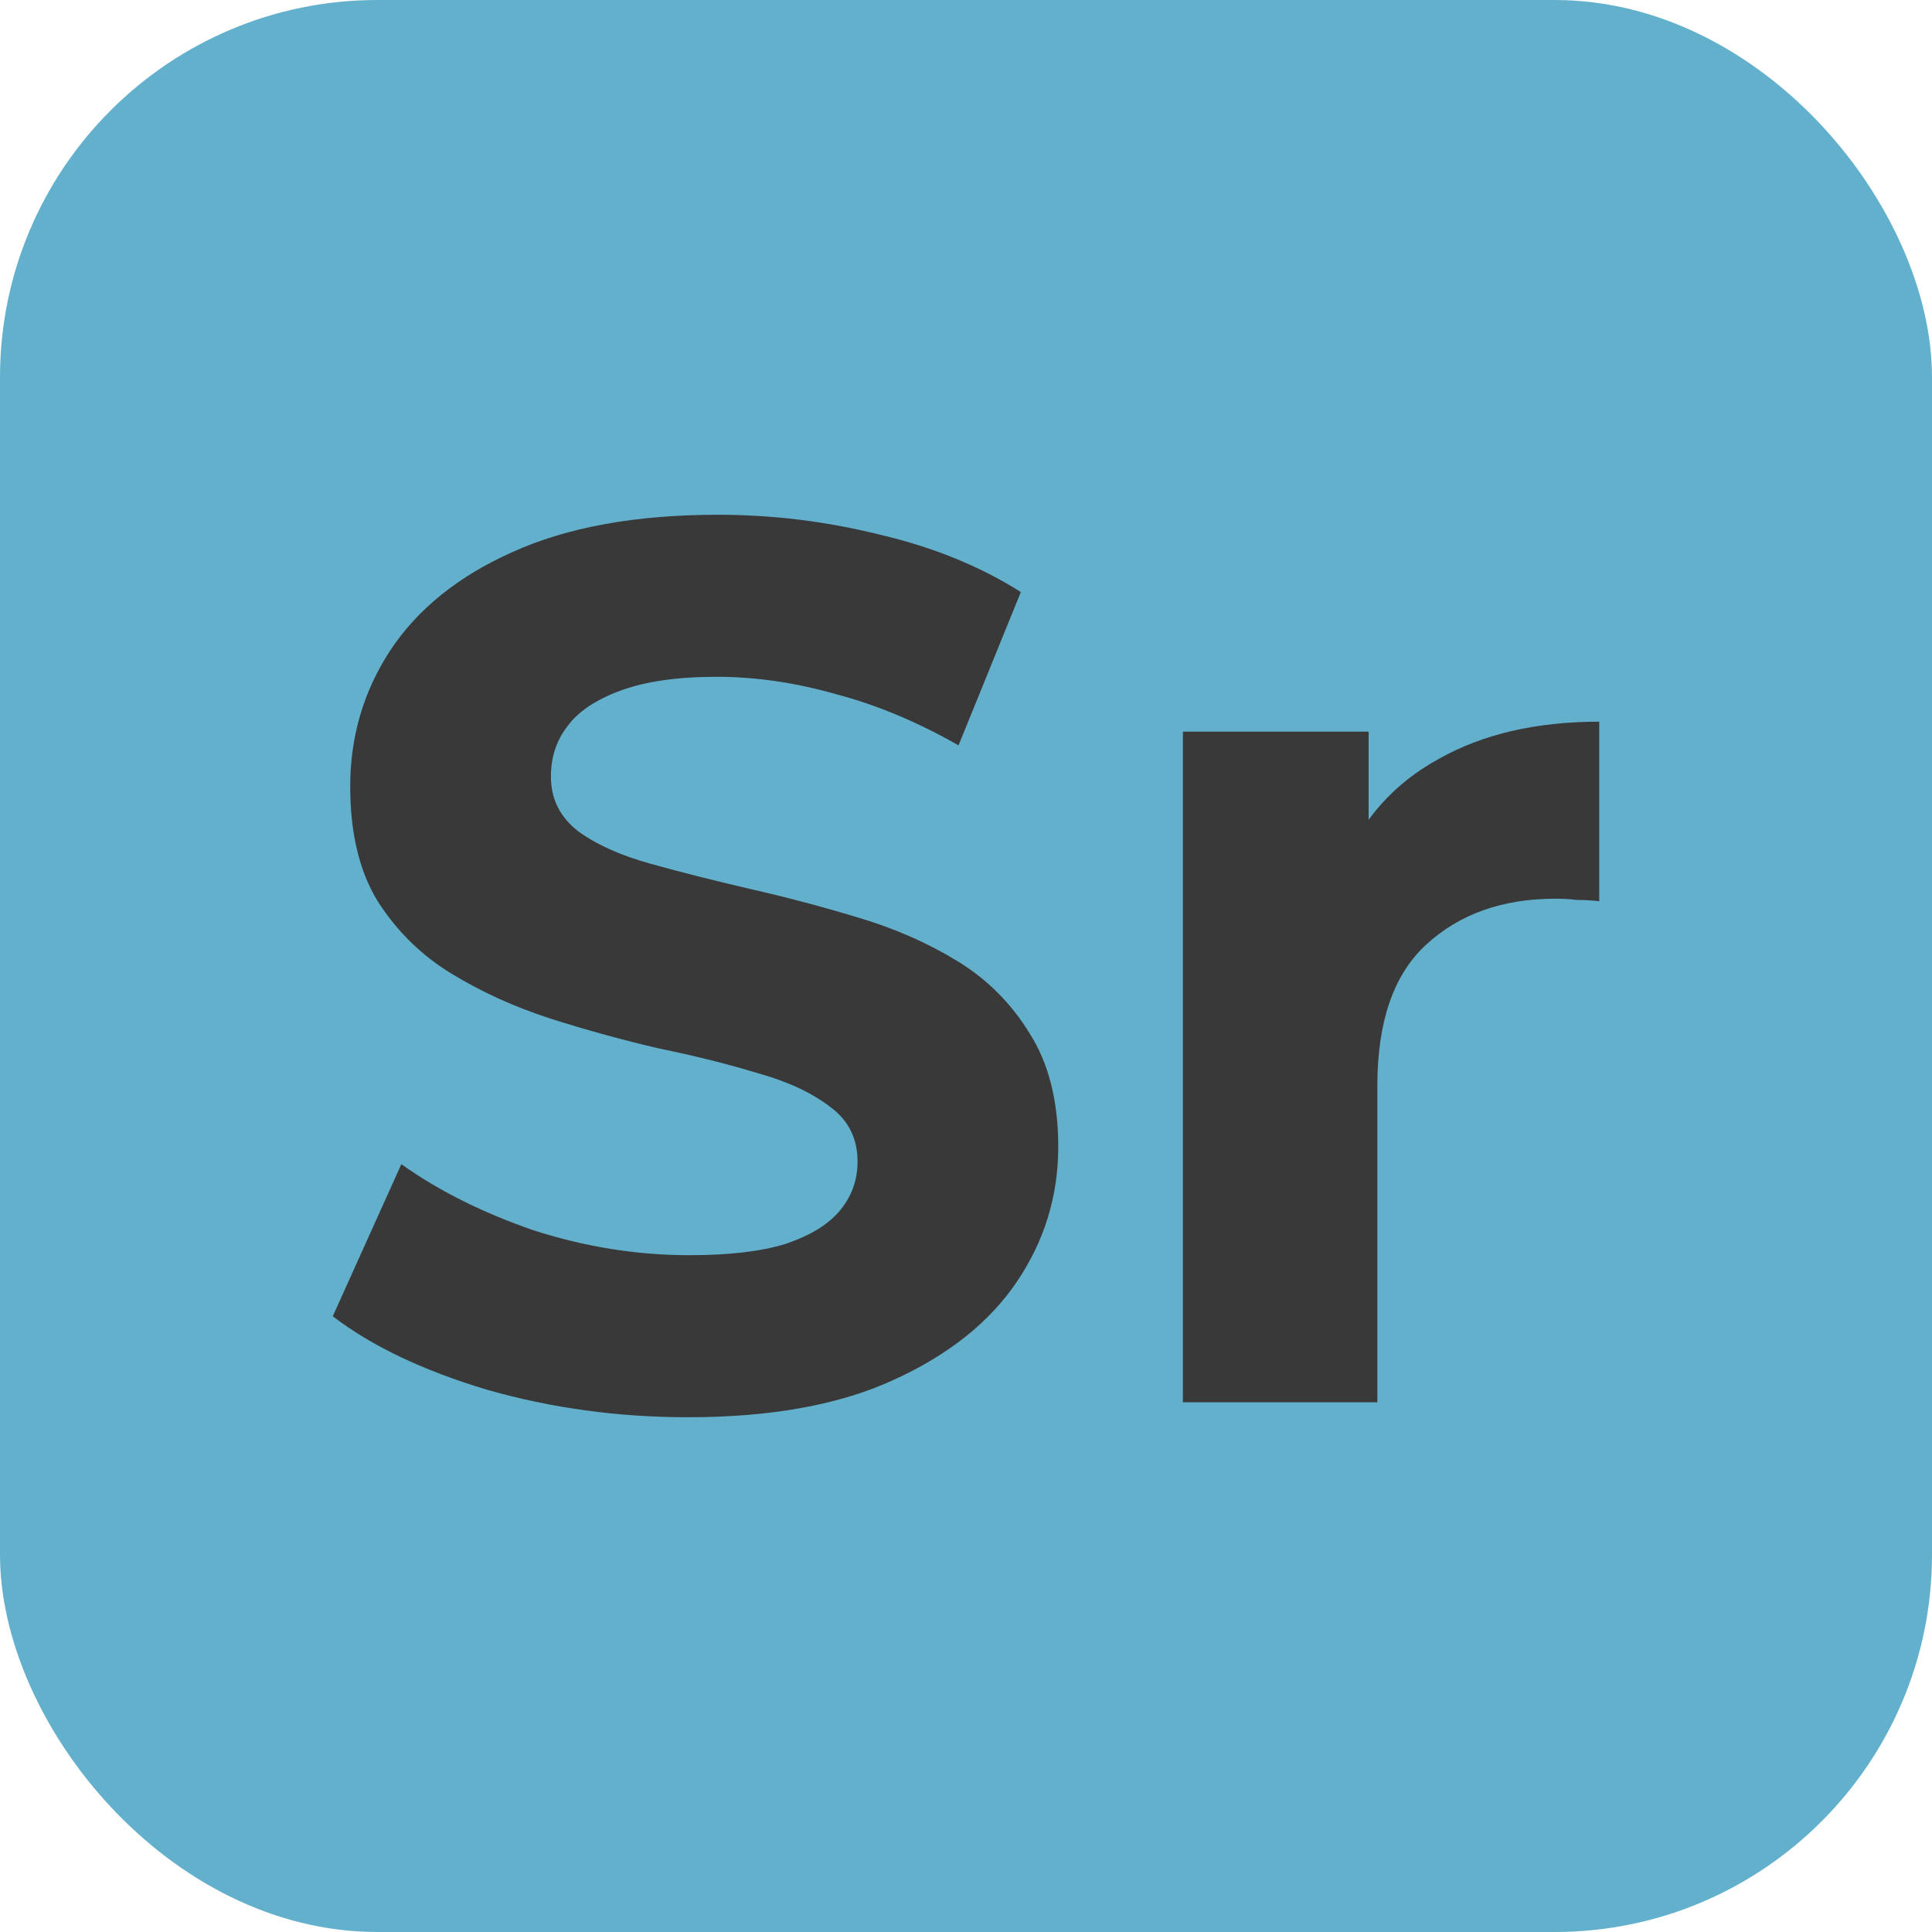<?xml version="1.0" encoding="UTF-8" standalone="no"?>
<!-- Created with Inkscape (http://www.inkscape.org/) -->

<svg
   width="512"
   height="512"
   viewBox="0 0 512 512"
   version="1.1"
   id="svg5"
   inkscape:version="1.1 (c68e22c387, 2021-05-23)"
   sodipodi:docname="Searrson.svg"
   inkscape:export-filename="G:\Other computers\My computer\XCWalker.dev\Icons\Acron.png"
   inkscape:export-xdpi="48"
   inkscape:export-ydpi="48"
   xmlns:inkscape="http://www.inkscape.org/namespaces/inkscape"
   xmlns:sodipodi="http://sodipodi.sourceforge.net/DTD/sodipodi-0.dtd"
   xmlns="http://www.w3.org/2000/svg"
   xmlns:svg="http://www.w3.org/2000/svg">
  <sodipodi:namedview
     id="namedview7"
     pagecolor="#505050"
     bordercolor="#ffffff"
     borderopacity="1"
     inkscape:pageshadow="0"
     inkscape:pageopacity="0"
     inkscape:pagecheckerboard="1"
     inkscape:document-units="px"
     showgrid="false"
     inkscape:zoom="0.80371094"
     inkscape:cx="37.948967"
     inkscape:cy="284.3062"
     inkscape:window-width="1920"
     inkscape:window-height="1137"
     inkscape:window-x="-8"
     inkscape:window-y="-8"
     inkscape:window-maximized="1"
     inkscape:current-layer="layer2" />
  <defs
     id="defs2" />
  <g
     inkscape:label="Background"
     inkscape:groupmode="layer"
     id="layer1">
    <rect
       style="font-variation-settings:'wght' 700;fill:#63b0cd;fill-opacity:1;stroke-width:0.5"
       id="rect846"
       width="512"
       height="512"
       x="0"
       y="0"
       rx="100"
       ry="100" />
  </g>
  <g
     inkscape:groupmode="layer"
     id="layer2"
     inkscape:label="Txt">
    <g
       aria-label="Sr"
       id="text1283"
       style="font-weight:bold;font-size:330.342px;line-height:1;font-family:Montserrat;-inkscape-font-specification:'Montserrat Bold';text-align:center;text-anchor:middle;fill:#39393a;stroke-width:0.944;fill-opacity:1"
       transform="translate(-5.12,32.043)">
      <path
         d="m 187.454,343.541 q -27.749,0 -53.185,-7.268 -25.436,-7.598 -40.962,-19.49 l 18.169,-40.302 q 14.865,10.571 35.016,17.508 20.481,6.607 41.293,6.607 15.856,0 25.436,-2.973 9.91,-3.303 14.535,-8.919 4.625,-5.616 4.625,-12.883 0,-9.25 -7.268,-14.535 -7.268,-5.616 -19.16,-8.919 -11.892,-3.634 -26.427,-6.607 -14.205,-3.303 -28.74,-7.928 -14.205,-4.625 -26.097,-11.892 -11.892,-7.268 -19.49,-19.16 -7.268,-11.892 -7.268,-30.391 0,-19.821 10.571,-36.007 10.901,-16.517 32.374,-26.097 21.803,-9.91 54.506,-9.91 21.803,0 42.944,5.285 21.142,4.955 37.329,15.196 l -16.517,40.632 q -16.187,-9.25 -32.374,-13.544 -16.187,-4.625 -31.713,-4.625 -15.526,0 -25.436,3.634 -9.91,3.634 -14.205,9.58 -4.294,5.616 -4.294,13.214 0,8.919 7.268,14.535 7.268,5.285 19.16,8.589 11.892,3.303 26.097,6.607 14.535,3.303 28.74,7.598 14.535,4.294 26.427,11.562 11.892,7.268 19.16,19.16 7.598,11.892 7.598,30.061 0,19.49 -10.901,35.677 -10.901,16.187 -32.704,26.097 -21.472,9.91 -54.506,9.91 z"
         id="path2013"
         style="fill:#39393a;fill-opacity:1" />
      <path
         d="m 318.6,339.577 v -177.724 h 49.221 v 50.212 l -6.937,-14.535 q 7.928,-18.829 25.436,-28.409 17.508,-9.91 42.614,-9.91 v 47.569 q -3.303,-0.33 -5.946,-0.33 -2.643,-0.33 -5.616,-0.33 -21.142,0 -34.356,12.223 -12.883,11.892 -12.883,37.329 v 83.907 z"
         id="path2015"
         style="fill:#39393a;fill-opacity:1" />
    </g>
  </g>
</svg>
